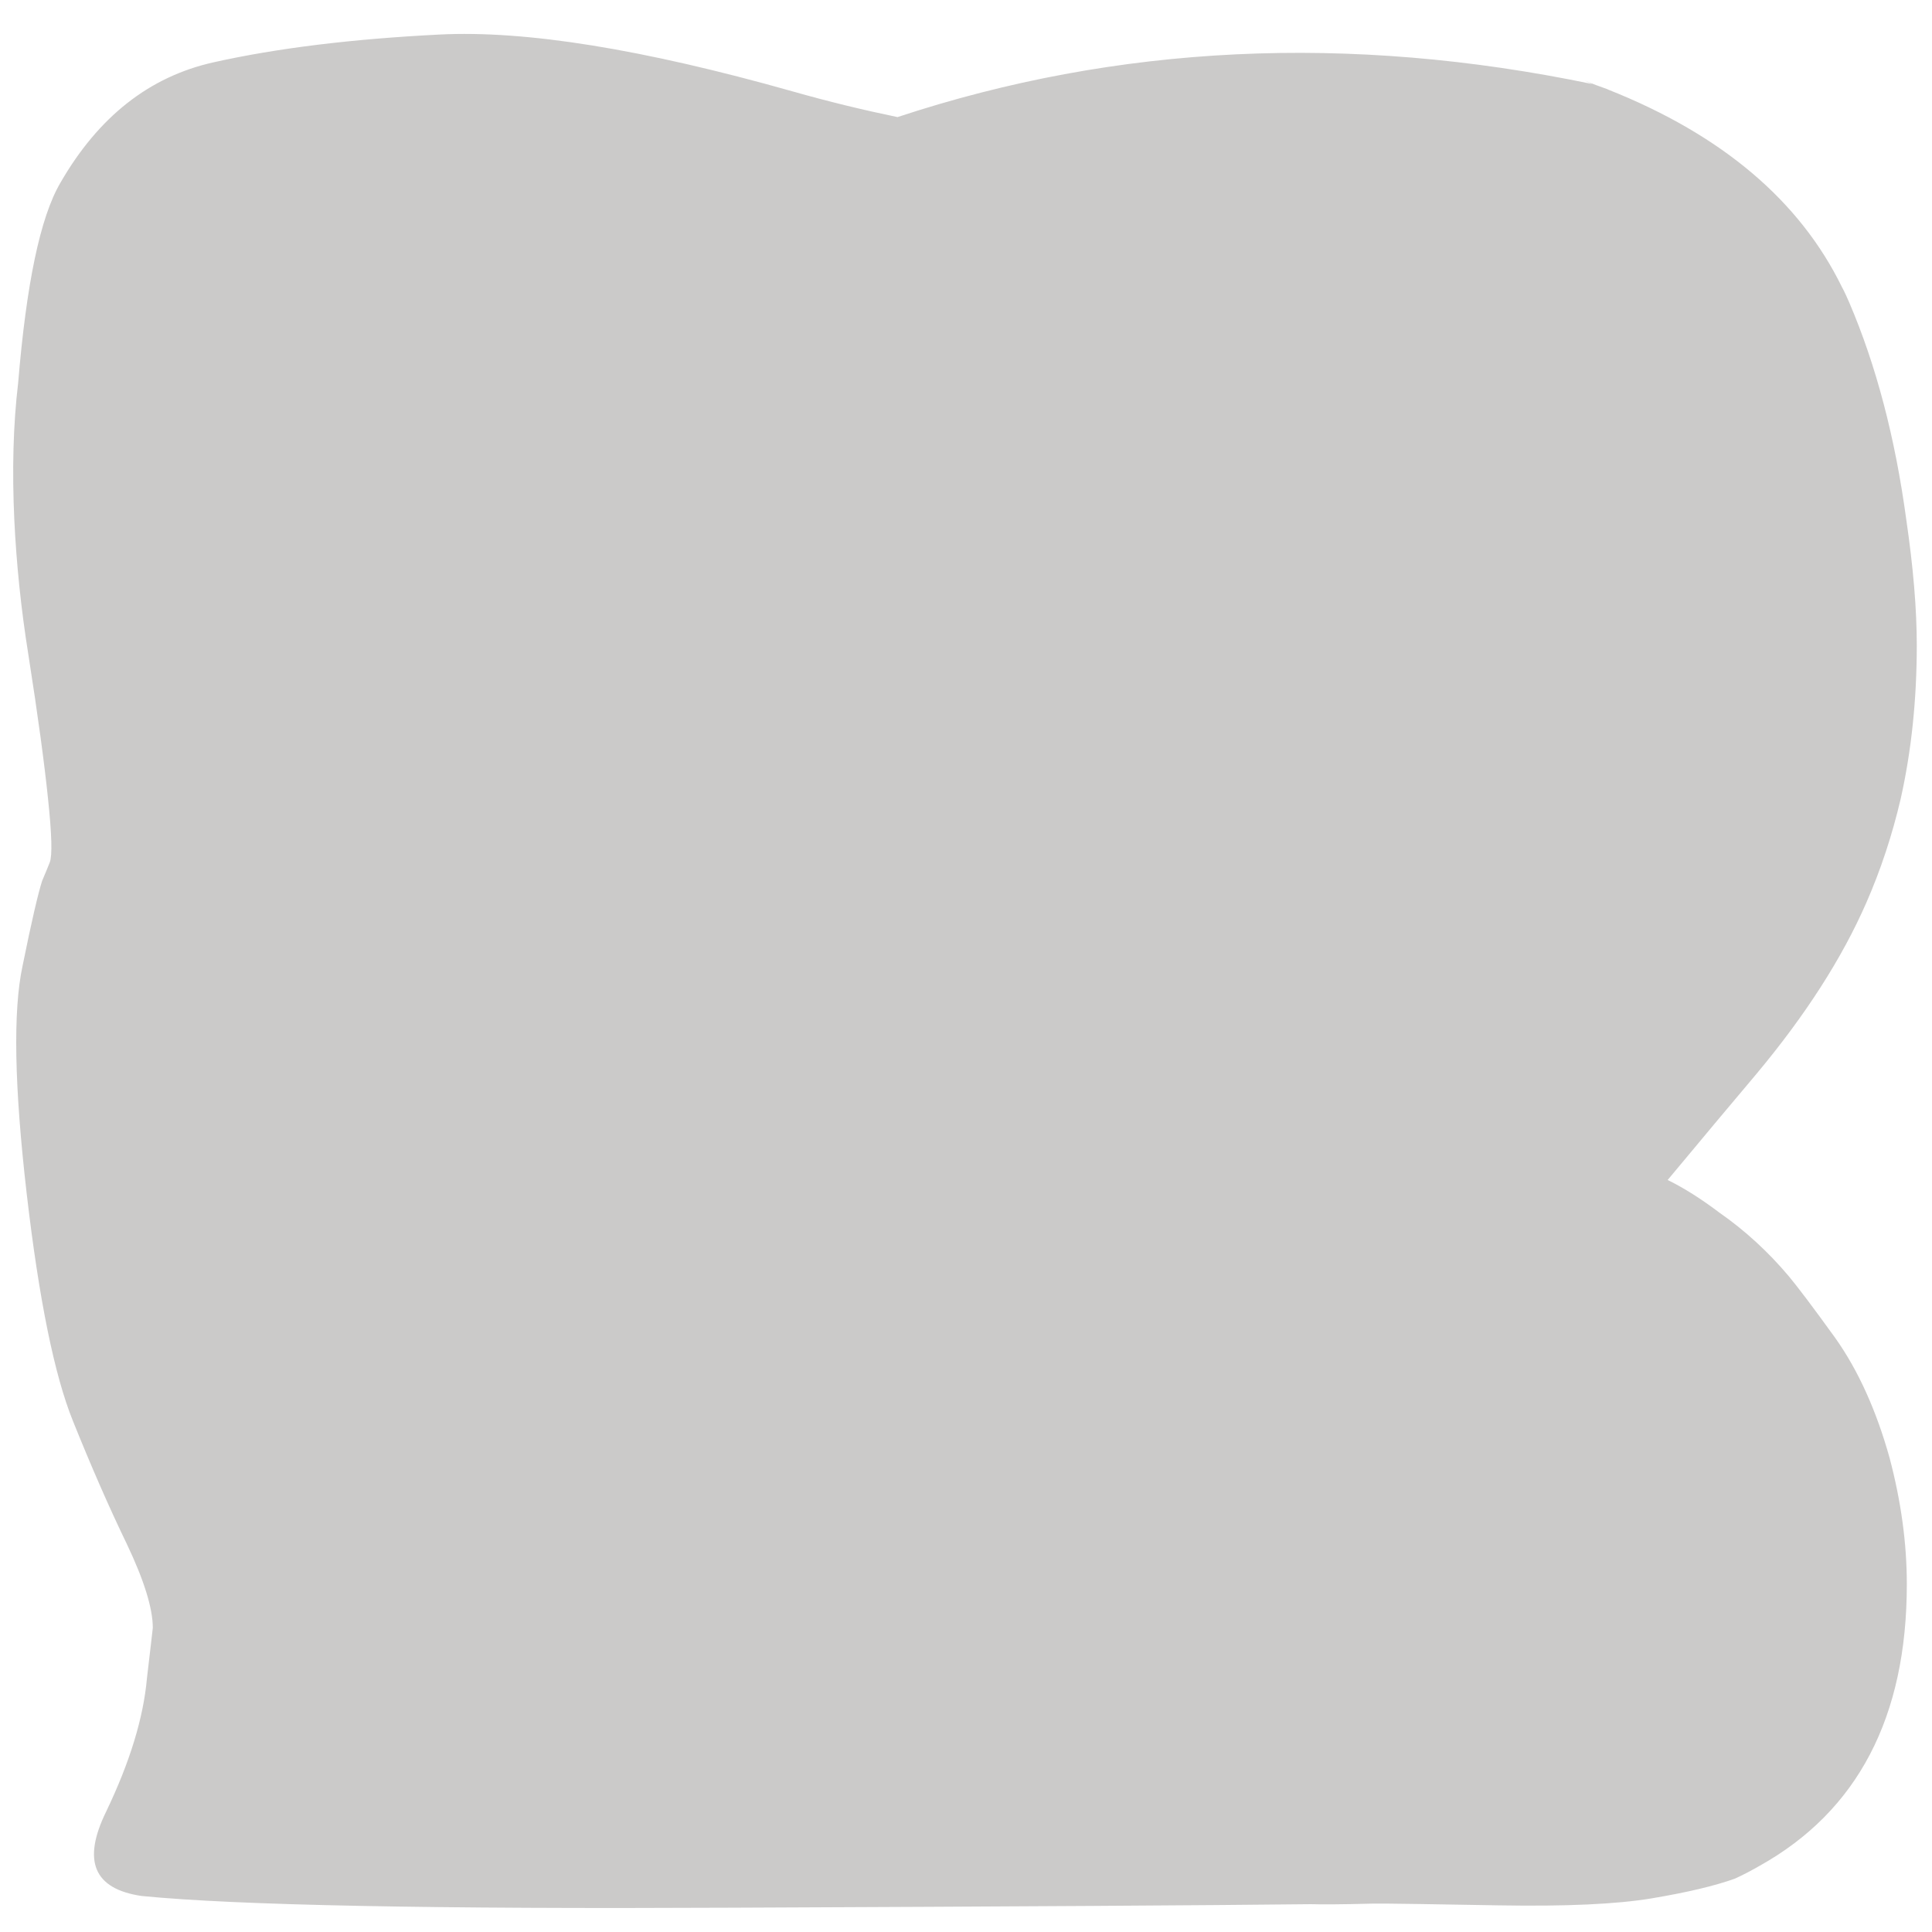 <?xml version="1.0" encoding="utf-8"?>
<!-- Generator: Adobe Illustrator 19.2.0, SVG Export Plug-In . SVG Version: 6.00 Build 0)  -->
<svg version="1.1" id="_x31_010" image-rendering="auto"
	 xmlns="http://www.w3.org/2000/svg" xmlns:xlink="http://www.w3.org/1999/xlink" x="0px" y="0px" width="660px" height="660px"
	 viewBox="0 0 660 660" enable-background="new 0 0 660 660" xml:space="preserve">
<path opacity="0.25" fill="#332C2A" d="M626.9,457c-7.5-10.4-12.8-17.4-15.8-21c-7-8.3-14.9-15.6-23.8-21.8
	c-6.1-4.6-11.9-8.3-17.6-11.1c12.5-15,22.6-27.1,30.3-36.2c16.8-20.1,29.3-39.6,37.6-58.6c4.9-11.2,8.8-23,11.7-35.4
	c3.7-16.5,5.5-34,5.5-52.5c0-12.3-1.2-26.6-3.6-43c-3.8-28-10.3-52.6-19.4-73.9c-0.8-1.8-1.6-3.7-2.6-5.5
	c-14.4-29.4-40.9-51.9-79.6-67.3c-0.1,0-0.3-0.1-0.4-0.2c-2.6-0.9-5.3-1.9-7.9-3l2.6,1.2C460.8,11.4,381.7,15.2,306.6,40
	c-11.6-2.4-23.6-5.3-35.9-8.8c-51-14.4-91.1-20.9-120.6-19.4c-29.6,1.5-55.3,4.6-77.2,9.5c-21.9,4.9-39.3,18.6-52.3,41.2
	C13.7,74.3,9,97.1,6.2,130.8c-1.7,14.3-2.1,30-1.3,47c0.7,14.4,2.2,29.7,4.8,45.9c3.3,21,5.5,37.4,6.7,49.1
	c1.3,12.3,1.5,19.5,0.6,21.8c-0.7,1.7-1.5,3.8-2.6,6.3c-1.3,4-3.6,13.7-6.7,29.1c-3.3,15.3-2.8,41.2,1.4,77.6
	c4.2,36.3,9.5,62.2,15.8,77.8c6.2,15.4,12.3,29.4,18.4,42c5.9,12.4,8.9,22,8.9,28.7c0,0.3-0.7,6-2,17.2
	c-1.2,13.5-5.8,28.6-13.9,45.5c-8.3,16.9-4.3,26.5,12.1,28.9c32.3,3.2,99.6,4.5,201.8,4c96.4-0.4,162.2-0.8,197.6-1.2
	c3.3,0.1,10.4,0.1,21.4-0.2c0.3,0,1.7,0,4.4,0c2.6,0,15.4,0.2,38.4,0.6c23,0.4,40.4-0.4,52.3-2.4s21.3-4.2,28.3-6.7
	c2.9-1.3,5.7-2.8,8.5-4.4c33.5-18.7,50.3-50.8,50.3-96.2c0-14.1-2-28.5-5.9-43.2C641,481.9,634.8,468.1,626.9,457z"/>
</svg>
